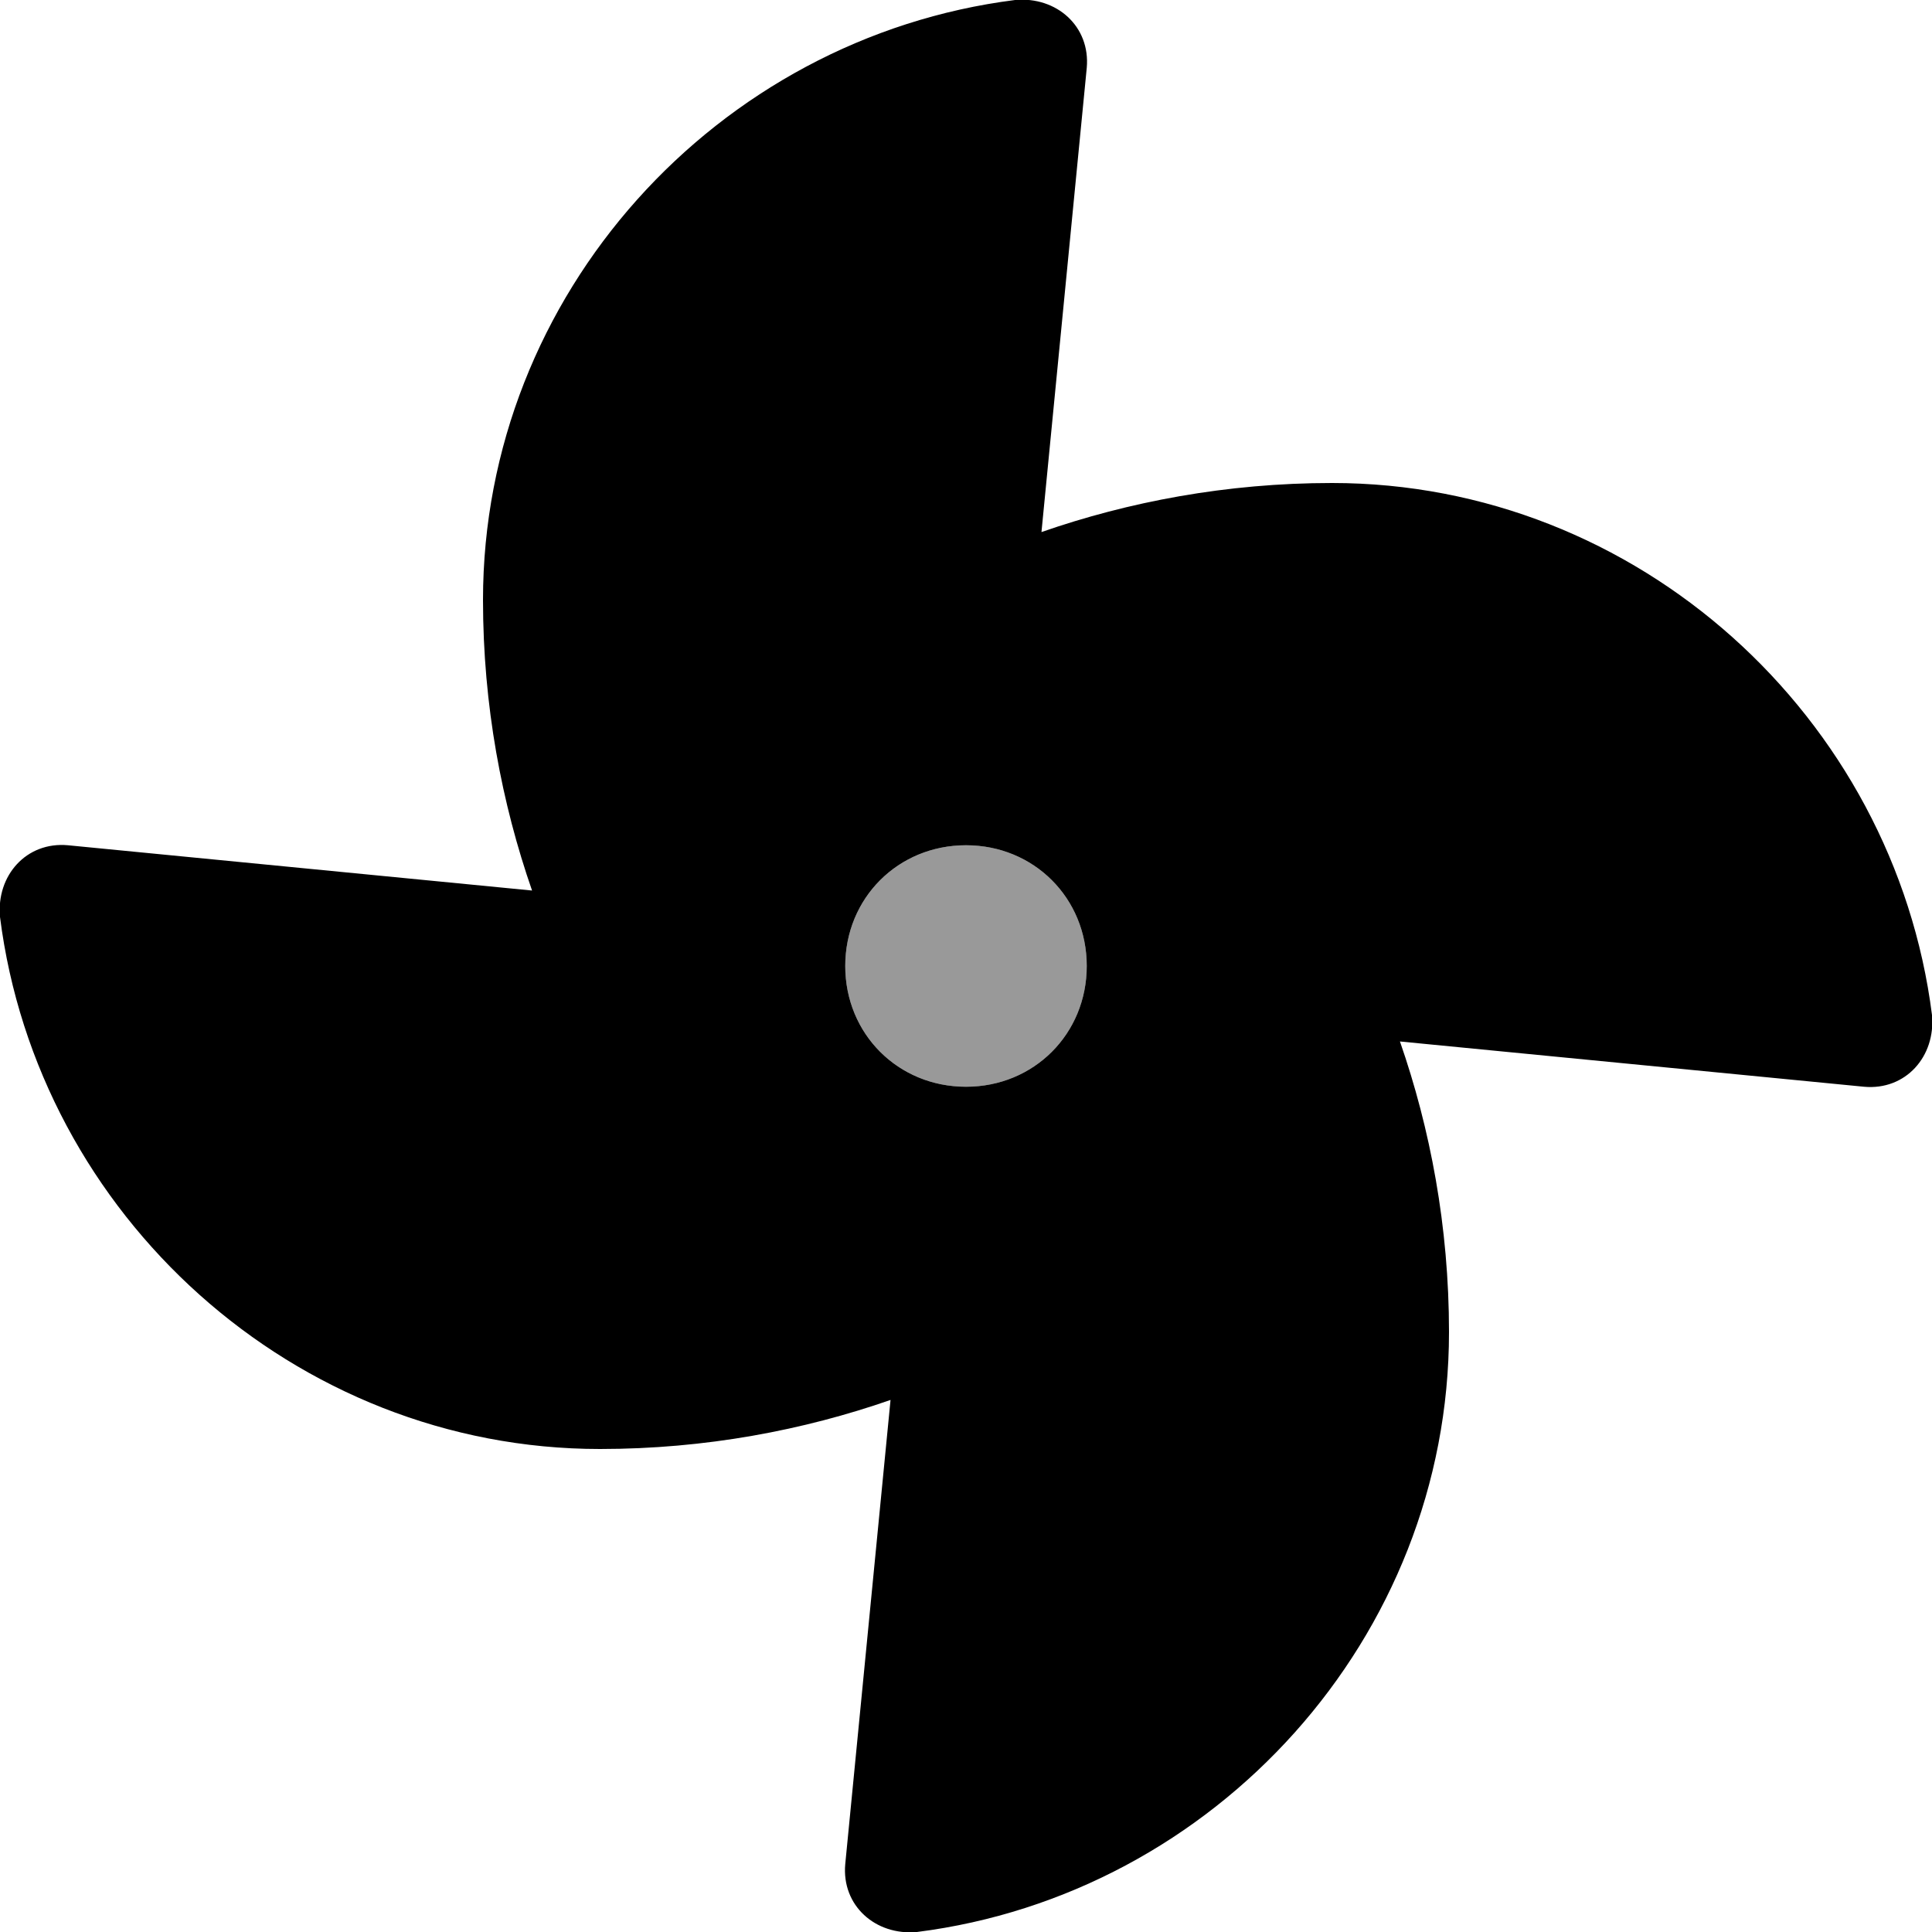 <svg xmlns="http://www.w3.org/2000/svg" viewBox="0 0 512 512"><!-- Font Awesome Pro 6.0.0-alpha1 by @fontawesome - https://fontawesome.com License - https://fontawesome.com/license (Commercial License) --><defs><style>.fa-secondary{opacity:.4}</style></defs><path d="M256 288C238 288 224 274 224 256S238 224 256 224S288 238 288 256S274 288 256 288Z" class="fa-secondary"/><path d="M353 128C325 128 299 133 276 141L288 18C289 7 280 -1 269 0C190 10 128 78 128 159C128 187 133 213 141 236L18 224C7 223 -1 232 0 243C10 322 78 384 159 384C187 384 213 379 236 371L224 494C223 505 232 513 243 512C322 502 384 434 384 353C384 325 379 299 371 276L494 288C505 289 513 280 512 269C502 190 434 128 353 128ZM256 288C238 288 224 274 224 256S238 224 256 224S288 238 288 256S274 288 256 288Z" class="fa-primary"/></svg>